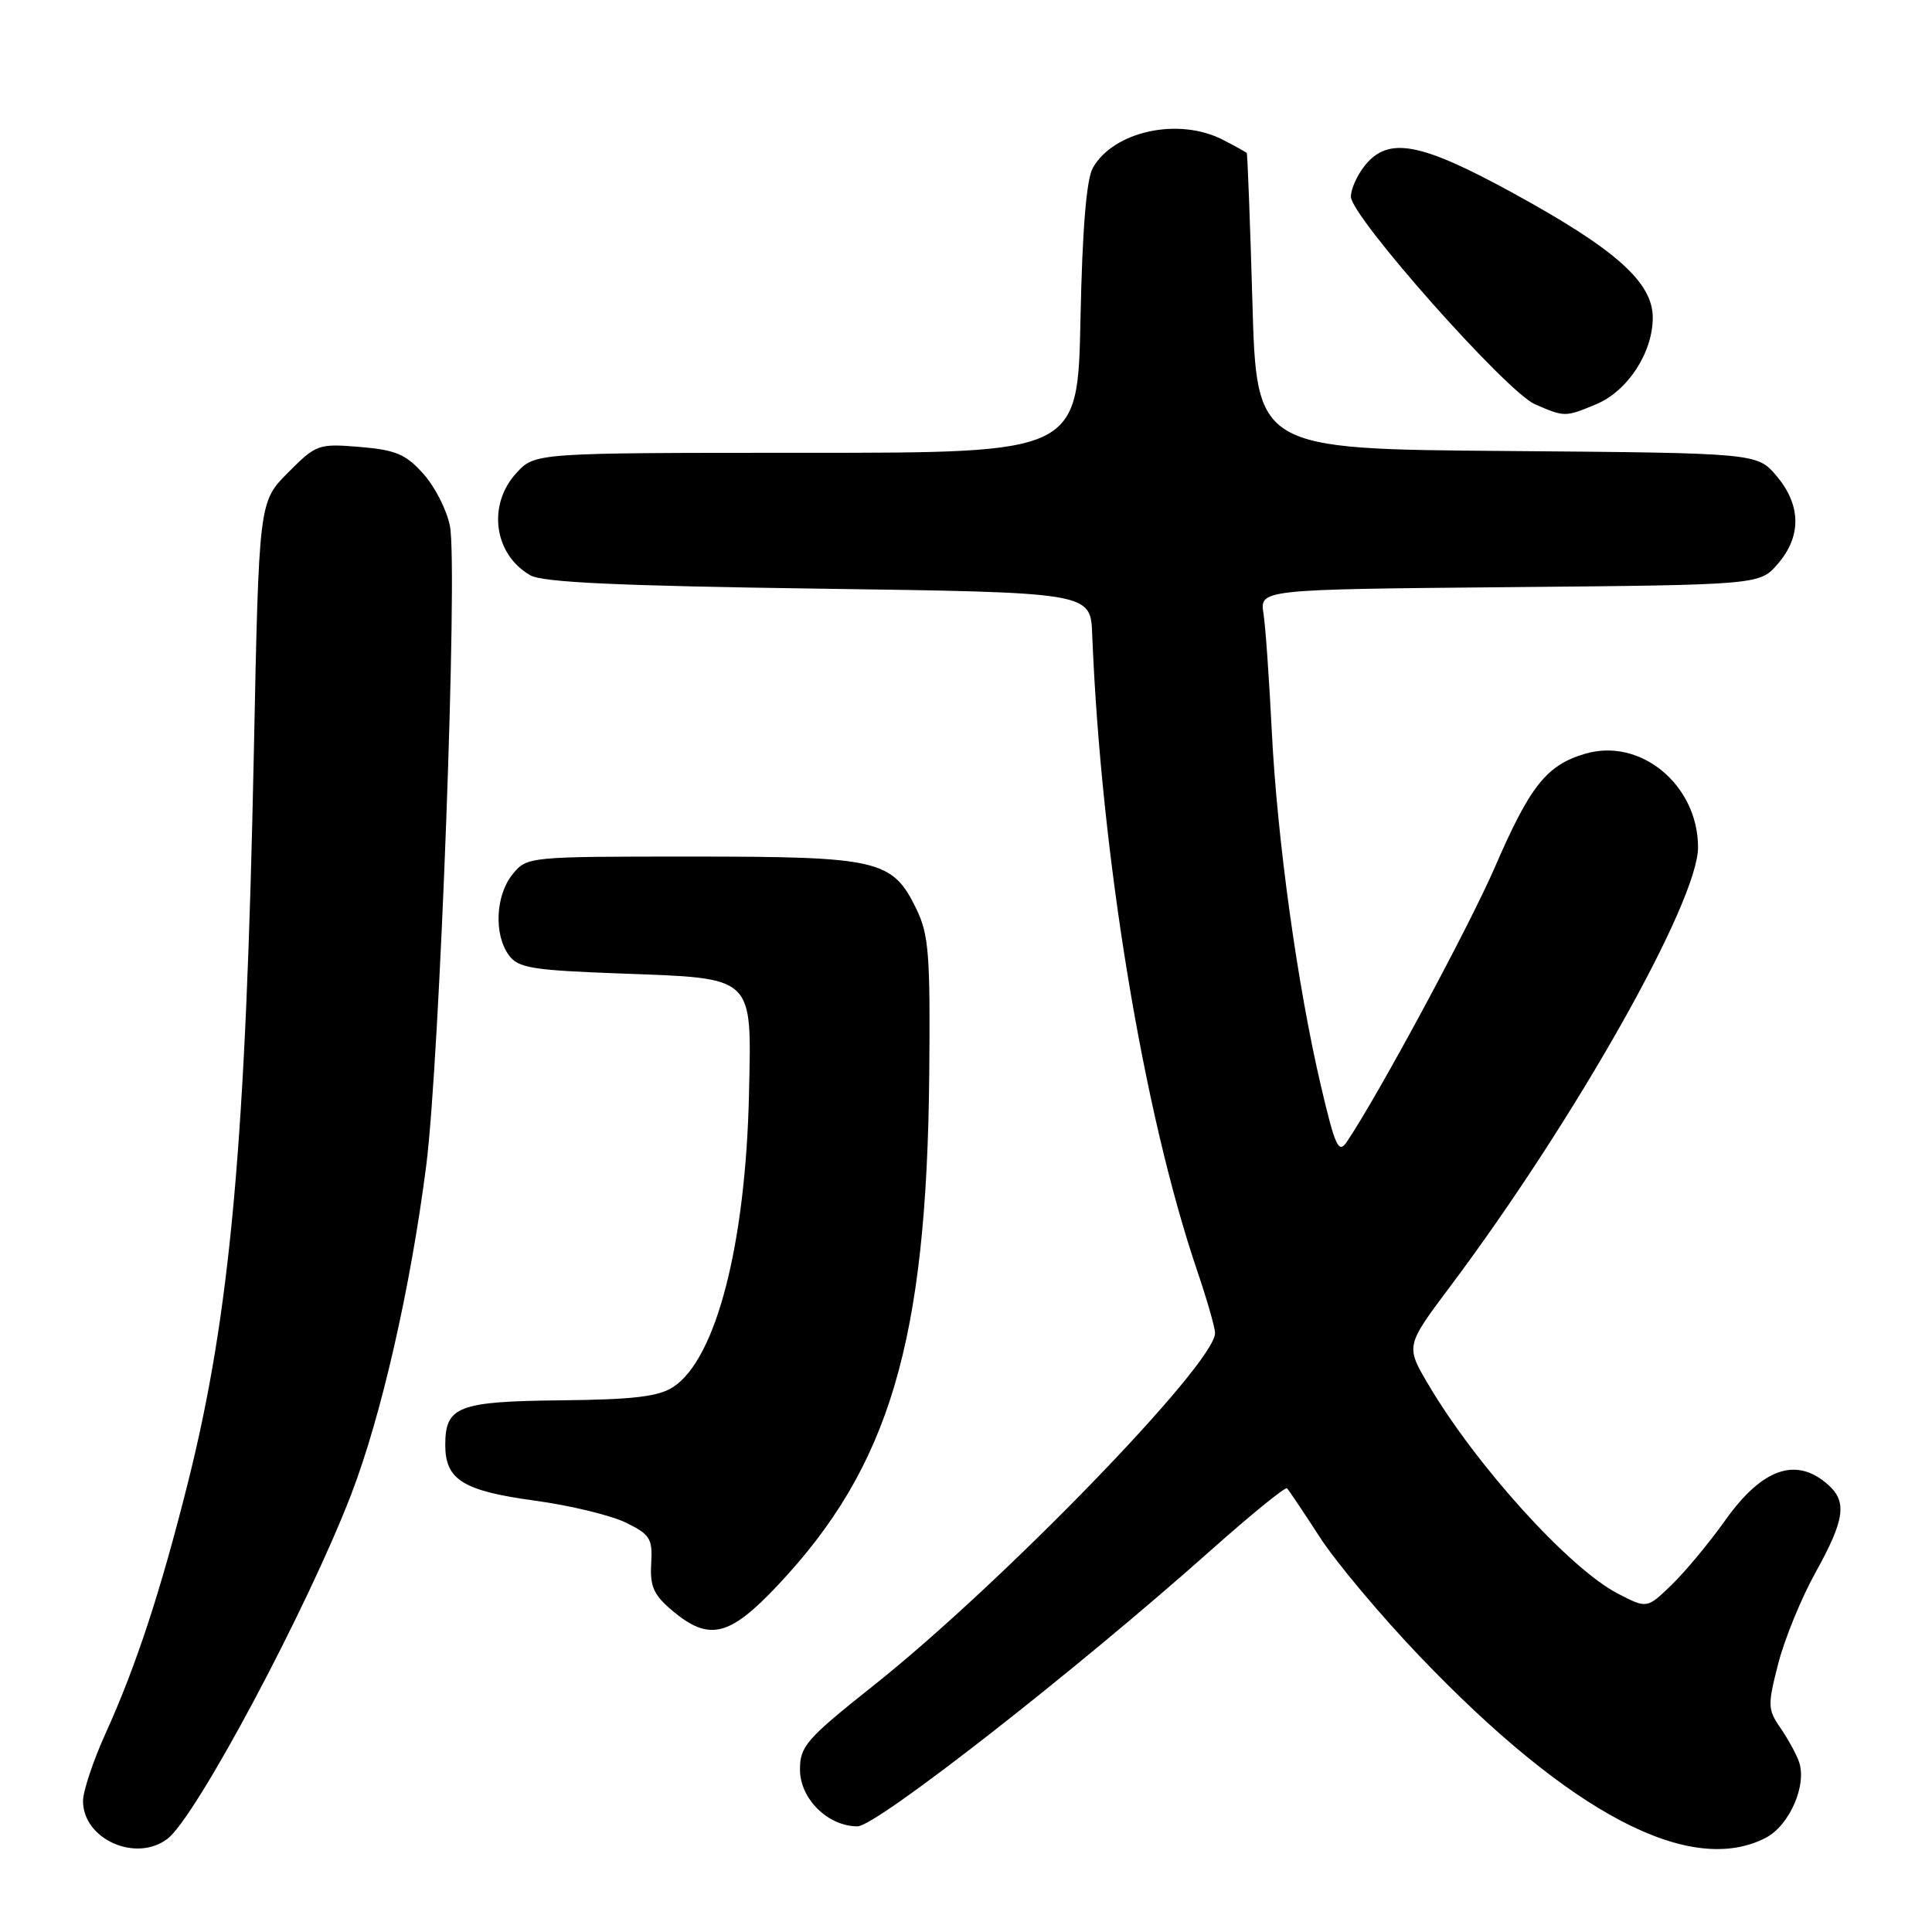 <?xml version="1.0" encoding="UTF-8" standalone="no"?>
<!DOCTYPE svg PUBLIC "-//W3C//DTD SVG 1.1//EN" "http://www.w3.org/Graphics/SVG/1.1/DTD/svg11.dtd" >
<svg xmlns="http://www.w3.org/2000/svg" xmlns:xlink="http://www.w3.org/1999/xlink" version="1.1" viewBox="0 0 256 256">
 <g >
 <path fill="currentColor"
d=" M 22.19 243.65 C 25.98 240.77 40.72 213.14 46.54 198.00 C 50.51 187.69 54.40 170.66 56.47 154.50 C 58.27 140.53 60.69 75.29 59.62 69.71 C 59.22 67.62 57.64 64.51 56.11 62.80 C 53.78 60.18 52.44 59.62 47.67 59.22 C 42.18 58.77 41.90 58.87 38.16 62.63 C 34.31 66.50 34.31 66.50 33.64 99.50 C 32.59 151.30 30.54 174.01 24.89 196.50 C 21.27 210.91 18.03 220.77 14.00 229.66 C 12.35 233.30 11.00 237.34 11.00 238.64 C 11.00 243.70 18.00 246.84 22.19 243.65 Z  M 233.97 243.52 C 237.13 241.88 239.48 236.48 238.36 233.40 C 237.99 232.36 236.87 230.34 235.89 228.92 C 234.23 226.51 234.21 225.93 235.63 220.42 C 236.47 217.16 238.69 211.73 240.58 208.34 C 244.43 201.39 244.78 199.01 242.25 196.75 C 238.04 192.98 233.54 194.52 228.64 201.40 C 226.52 204.38 223.31 208.25 221.51 209.99 C 218.24 213.16 218.24 213.16 214.37 211.16 C 207.94 207.83 195.59 194.19 189.24 183.42 C 186.25 178.34 186.25 178.34 192.19 170.42 C 208.72 148.35 225.00 119.49 225.00 112.27 C 224.99 103.99 217.35 97.68 209.99 99.89 C 204.92 101.40 202.74 104.15 198.10 114.86 C 194.67 122.79 182.55 145.27 178.44 151.33 C 177.37 152.91 176.91 151.91 175.03 143.89 C 171.92 130.64 169.24 111.29 168.52 96.91 C 168.18 90.09 167.69 83.06 167.42 81.30 C 166.93 78.10 166.93 78.10 200.05 77.80 C 233.18 77.50 233.18 77.50 235.59 74.69 C 238.72 71.05 238.66 66.94 235.42 63.09 C 232.84 60.03 232.84 60.03 199.67 59.76 C 166.50 59.50 166.50 59.50 165.95 40.00 C 165.64 29.27 165.30 20.40 165.20 20.28 C 165.09 20.15 163.67 19.36 162.05 18.53 C 156.20 15.50 147.55 17.37 144.80 22.26 C 143.96 23.75 143.41 30.43 143.17 42.25 C 142.81 60.00 142.81 60.00 106.86 60.00 C 70.90 60.00 70.90 60.00 68.45 62.65 C 64.54 66.87 65.43 73.46 70.27 76.23 C 71.91 77.17 81.97 77.63 108.50 78.00 C 144.50 78.50 144.50 78.50 144.72 84.00 C 145.89 113.40 151.50 147.42 158.65 168.43 C 159.94 172.23 161.00 175.93 161.00 176.64 C 161.00 180.69 132.78 209.81 115.75 223.34 C 106.86 230.40 106.00 231.39 106.00 234.47 C 106.00 238.35 109.70 242.00 113.63 242.00 C 116.12 242.00 142.62 221.30 160.52 205.35 C 165.81 200.65 170.32 196.98 170.54 197.21 C 170.77 197.44 172.70 200.32 174.84 203.62 C 176.97 206.93 182.93 214.04 188.09 219.44 C 208.09 240.36 223.97 248.69 233.97 243.52 Z  M 102.97 210.15 C 117.87 194.37 122.79 177.81 123.13 142.39 C 123.28 126.41 123.07 123.82 121.40 120.39 C 118.24 113.92 116.42 113.50 91.66 113.50 C 69.92 113.50 69.82 113.51 67.91 115.86 C 65.66 118.64 65.42 123.82 67.42 126.56 C 68.66 128.27 70.46 128.56 82.38 129.00 C 100.08 129.65 99.58 129.19 99.25 144.80 C 98.82 164.83 94.90 180.06 89.21 183.78 C 87.27 185.05 83.96 185.45 74.40 185.55 C 60.69 185.69 59.00 186.34 59.00 191.47 C 59.00 196.09 61.36 197.55 70.92 198.85 C 75.55 199.48 80.95 200.79 82.92 201.75 C 86.15 203.33 86.48 203.87 86.29 207.19 C 86.11 210.22 86.62 211.35 89.11 213.44 C 93.94 217.50 96.64 216.86 102.97 210.15 Z  M 211.51 53.56 C 215.67 51.82 218.99 46.74 219.00 42.10 C 219.00 37.40 214.10 33.03 200.43 25.55 C 188.20 18.86 183.98 18.07 180.87 21.91 C 179.84 23.18 179.00 25.05 179.00 26.06 C 179.00 28.68 199.61 51.92 203.38 53.56 C 207.33 55.28 207.39 55.28 211.51 53.56 Z "/>
</g>
</svg>
